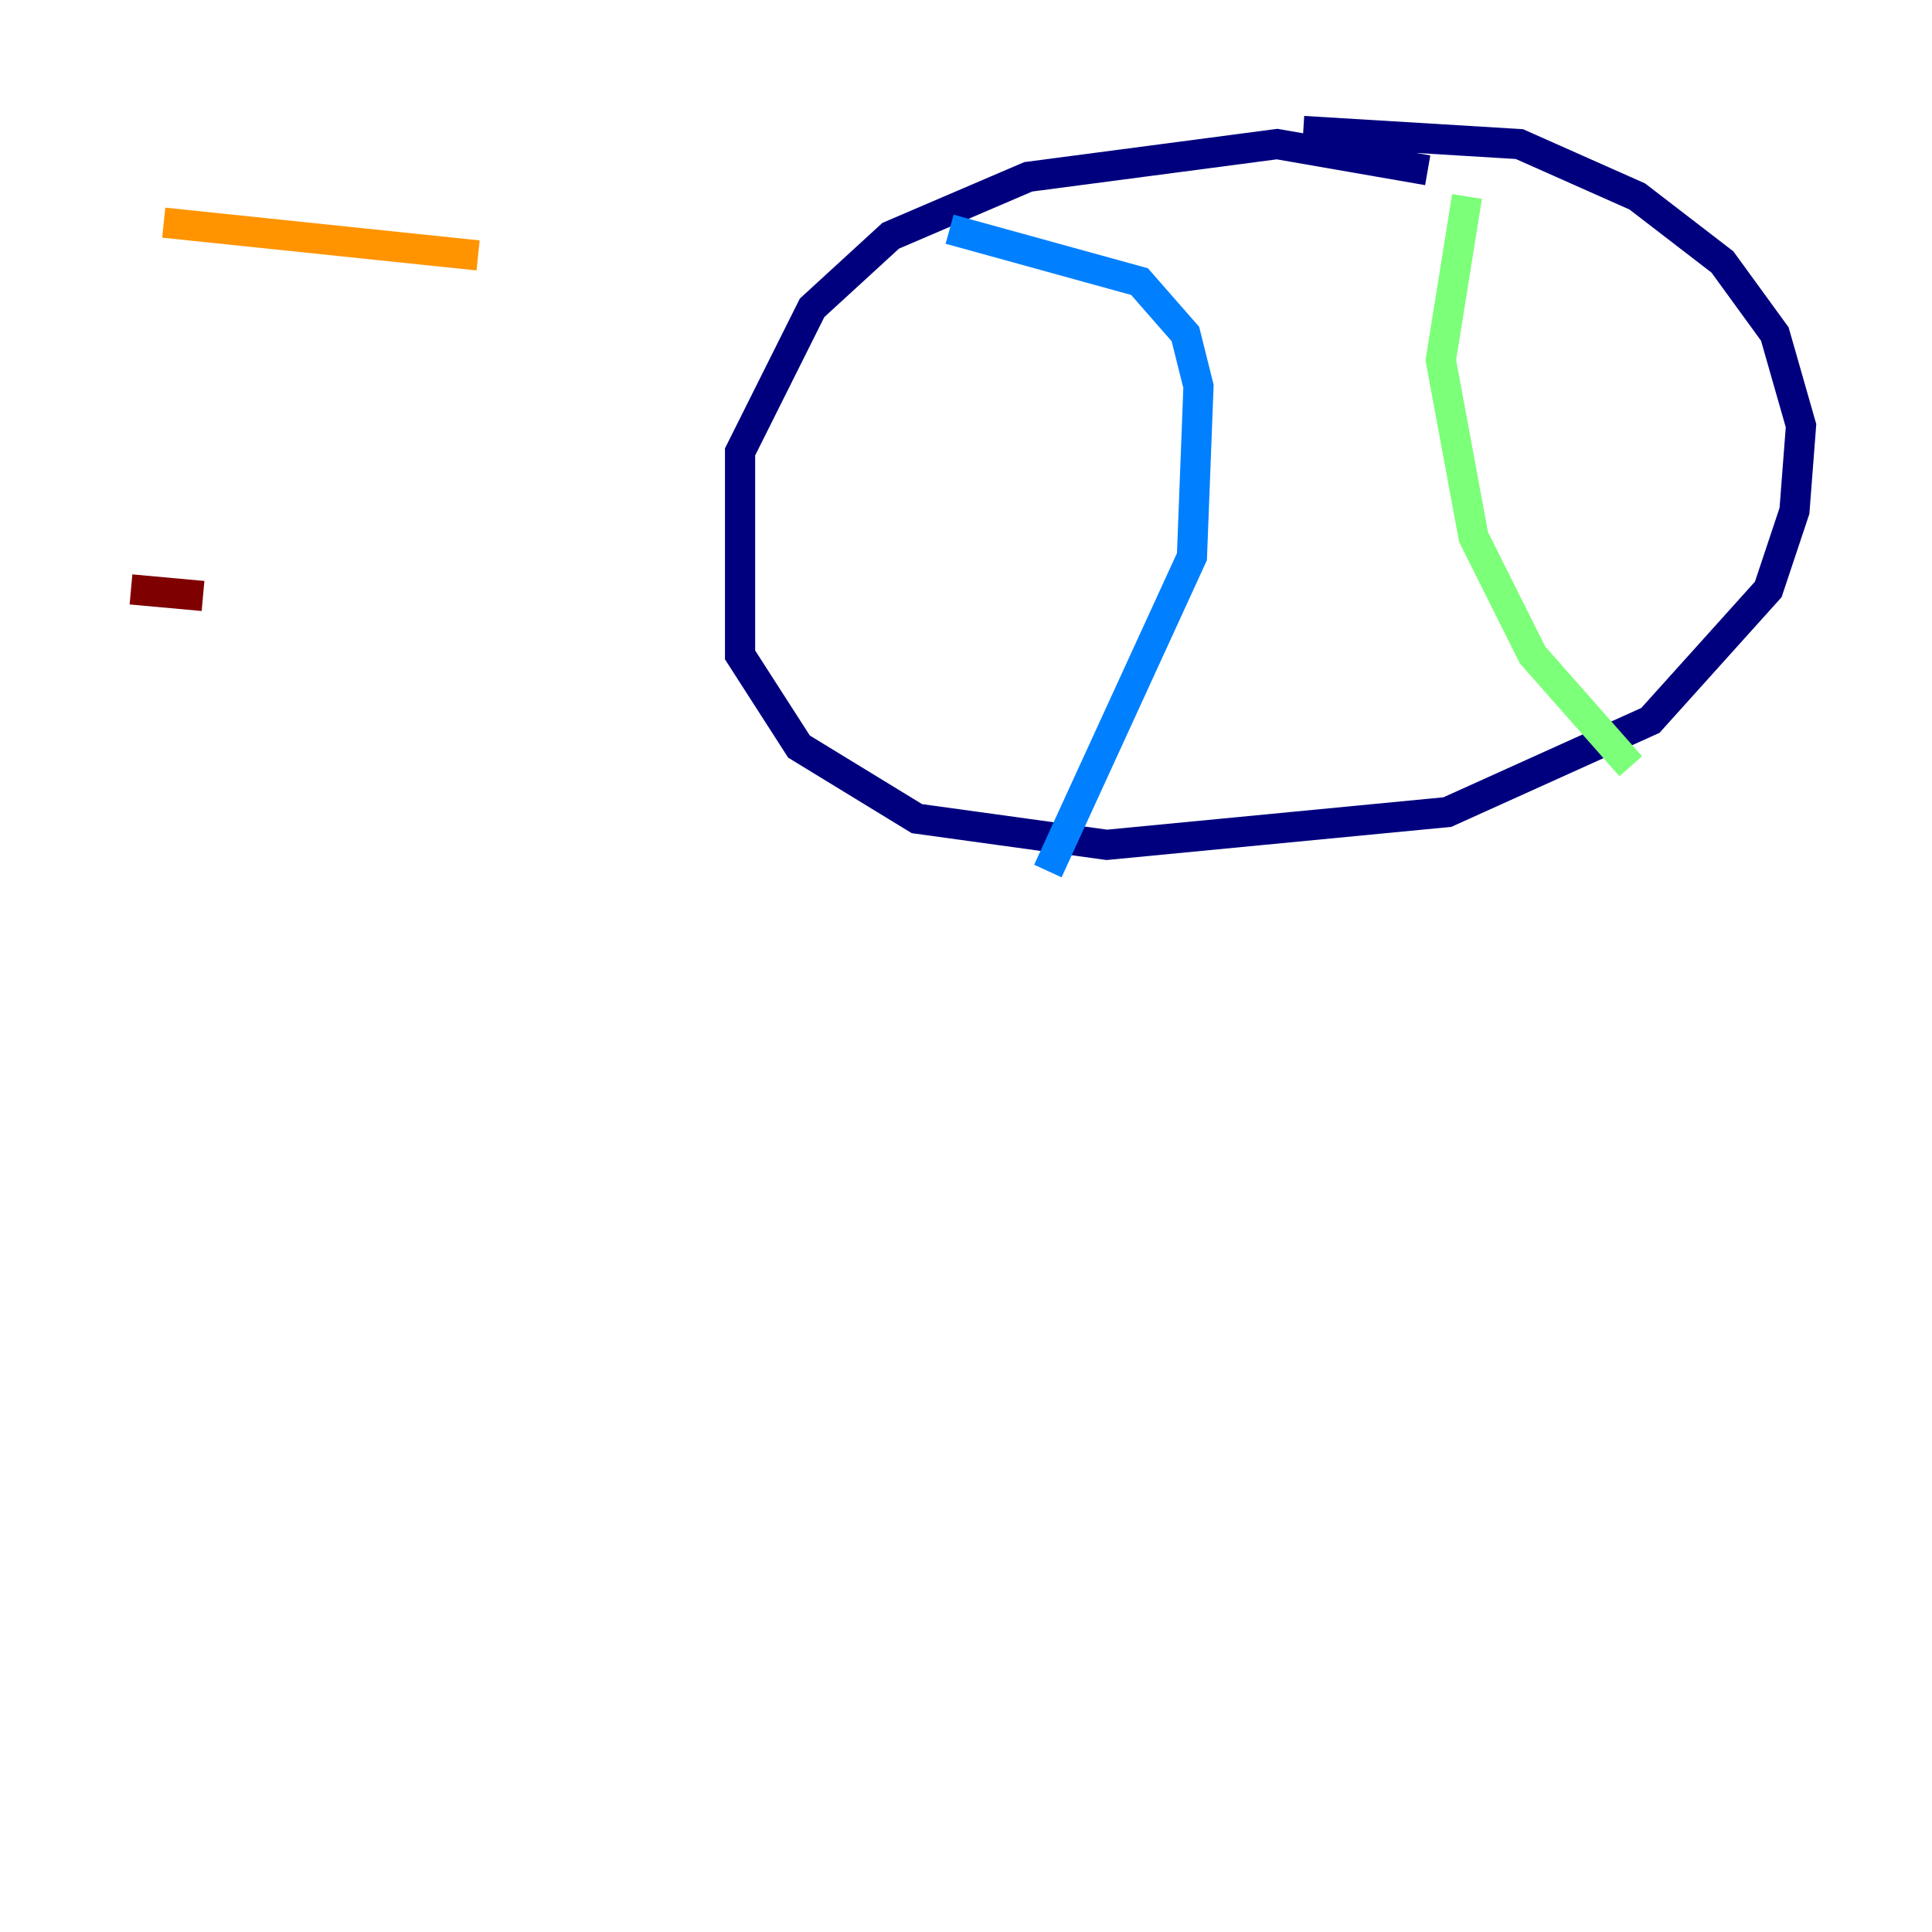 <?xml version="1.0" encoding="utf-8" ?>
<svg baseProfile="tiny" height="128" version="1.2" viewBox="0,0,128,128" width="128" xmlns="http://www.w3.org/2000/svg" xmlns:ev="http://www.w3.org/2001/xml-events" xmlns:xlink="http://www.w3.org/1999/xlink"><defs /><polyline fill="none" points="94.59,11.281 84.61,9.546 68.122,11.715 59.01,15.62 53.803,20.393 49.031,29.939 49.031,43.39 52.936,49.464 60.746,54.237 73.329,55.973 95.891,53.803 109.342,47.729 117.153,39.051 118.888,33.844 119.322,28.203 117.586,22.129 114.115,17.356 108.475,13.017 100.664,9.546 86.346,8.678" stroke="#00007f" stroke-width="2" /><polyline fill="none" points="62.915,15.186 75.498,18.658 78.536,22.129 79.403,25.6 78.969,36.881 69.424,57.709" stroke="#0080ff" stroke-width="2" /><polyline fill="none" points="97.193,13.017 95.458,23.864 97.627,35.58 101.532,43.39 108.041,50.766" stroke="#7cff79" stroke-width="2" /><polyline fill="none" points="10.848,14.752 31.675,16.922" stroke="#ff9400" stroke-width="2" /><polyline fill="none" points="8.678,39.051 13.451,39.485" stroke="#7f0000" stroke-width="2" /></svg>